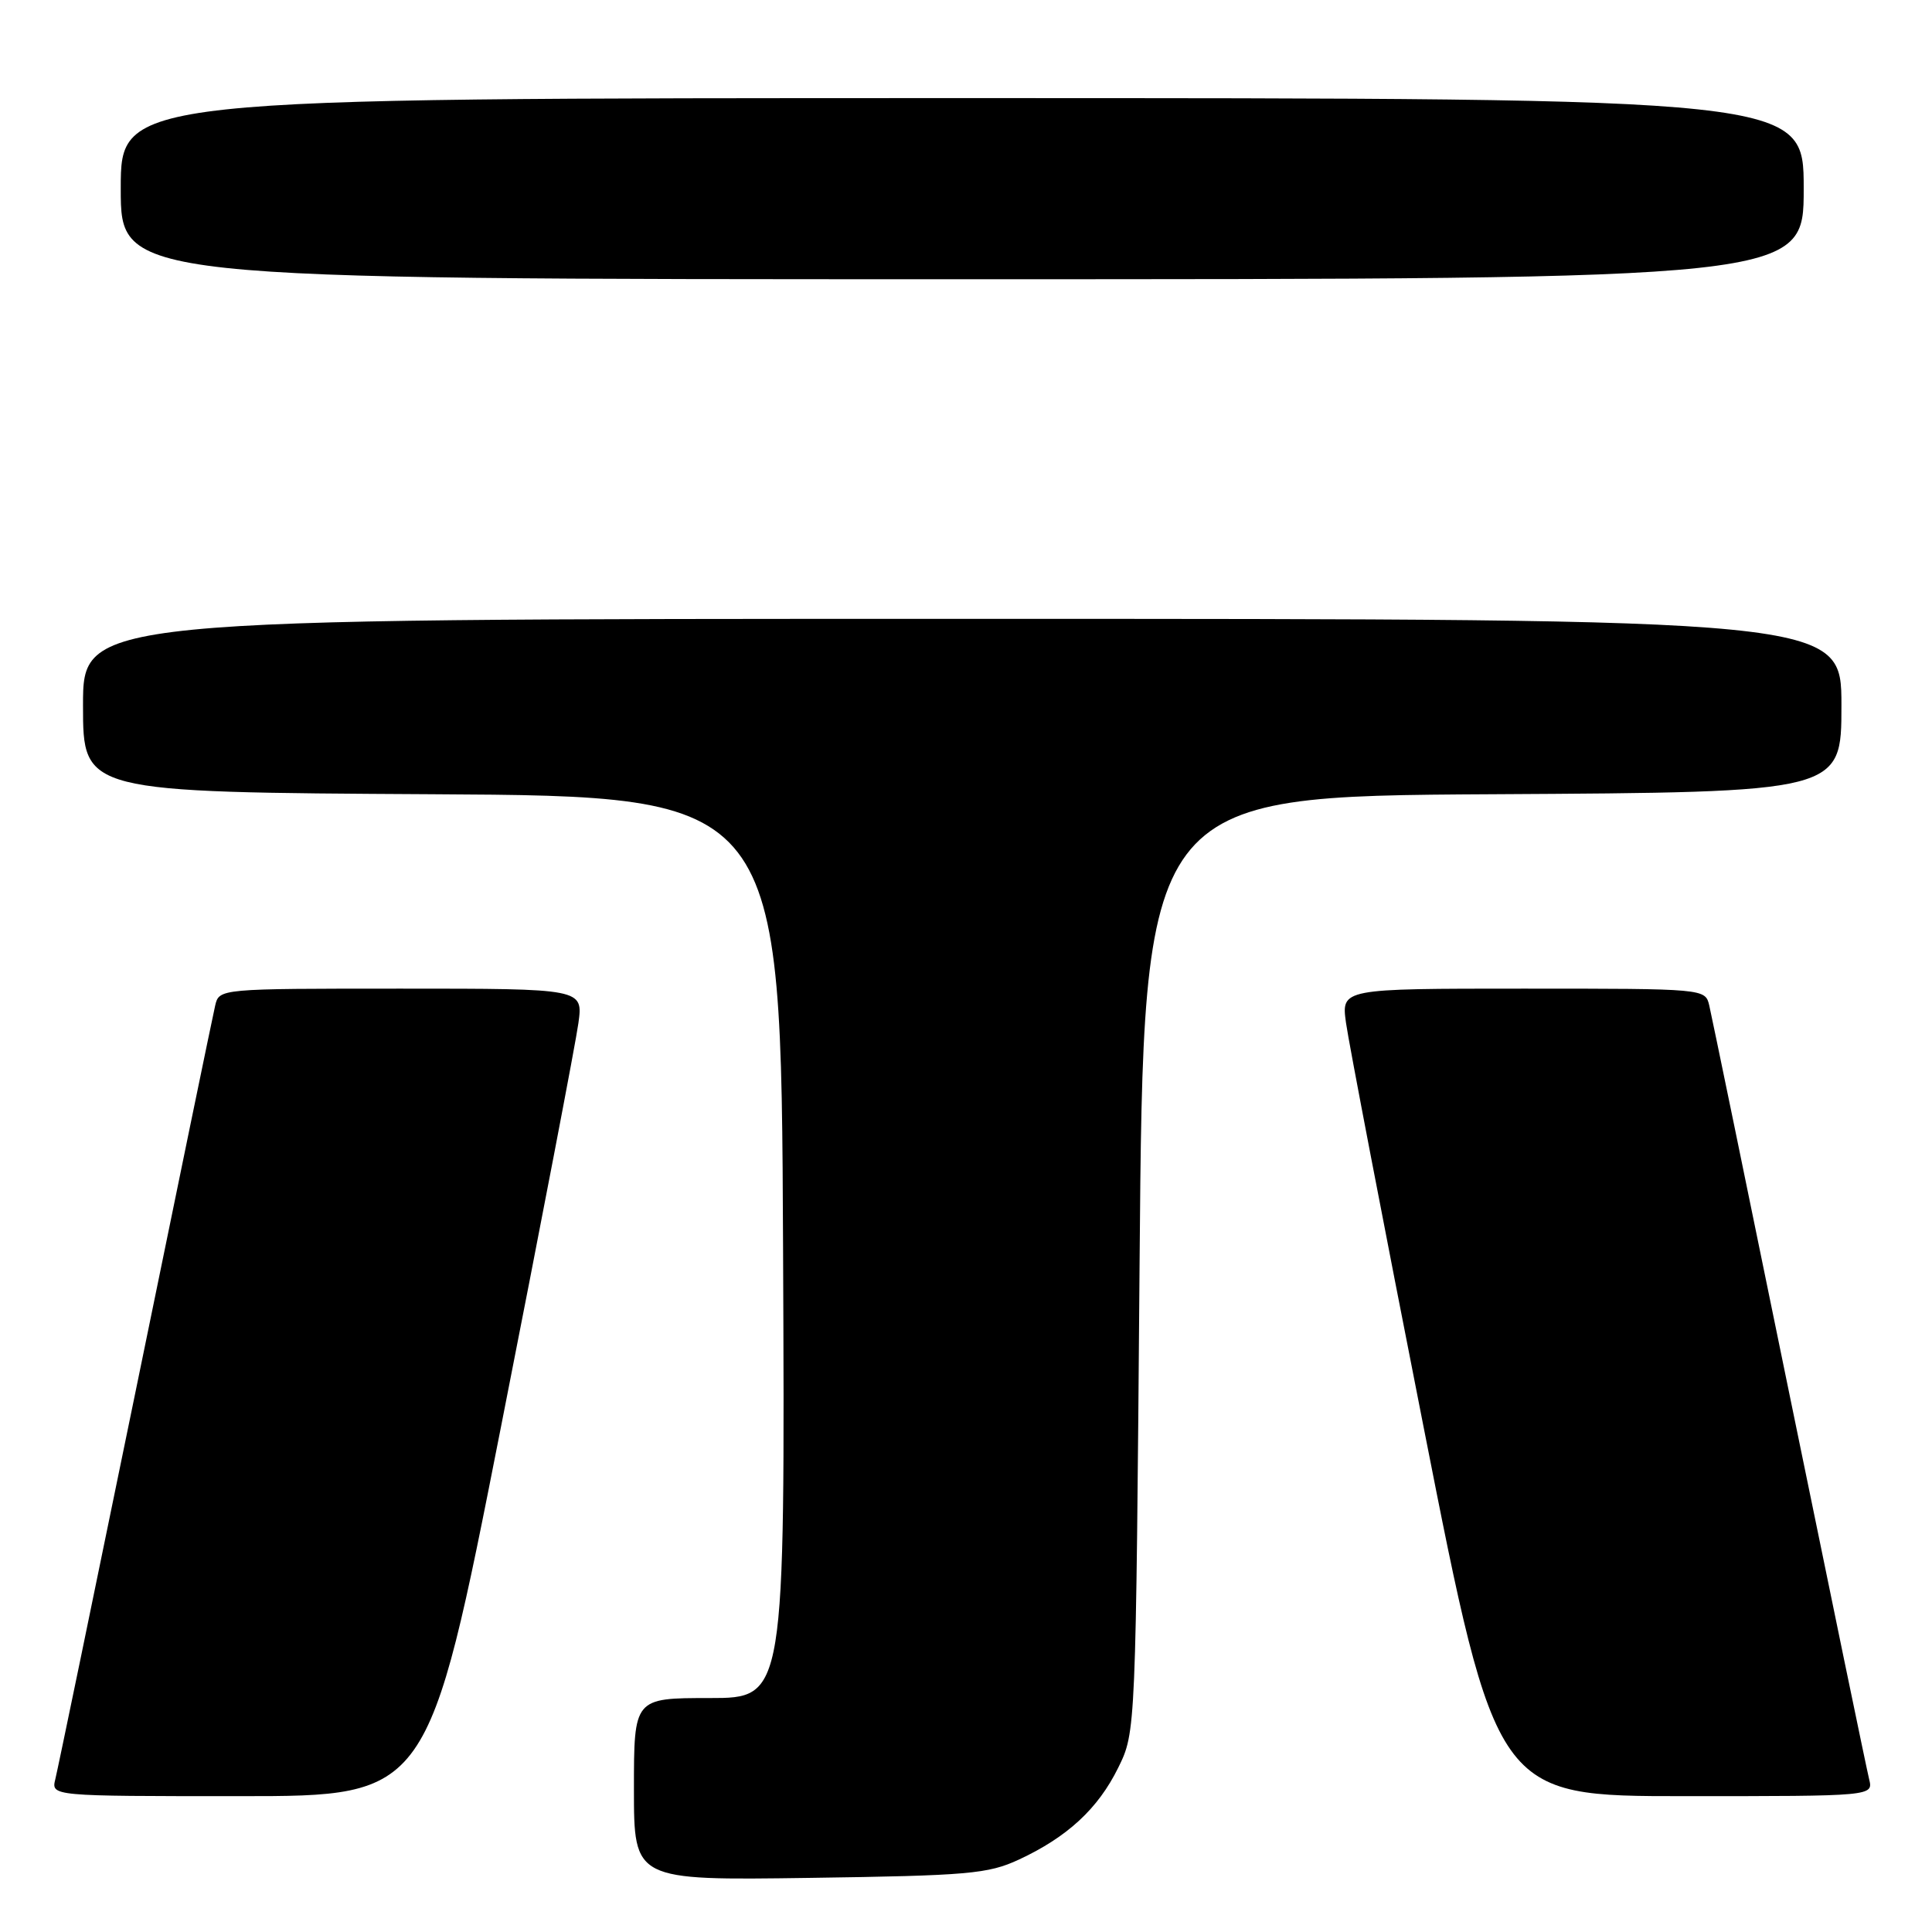 <?xml version="1.0" encoding="UTF-8" standalone="no"?>
<!DOCTYPE svg PUBLIC "-//W3C//DTD SVG 1.1//EN" "http://www.w3.org/Graphics/SVG/1.1/DTD/svg11.dtd" >
<svg xmlns="http://www.w3.org/2000/svg" xmlns:xlink="http://www.w3.org/1999/xlink" version="1.1" viewBox="0 0 256 256">
 <g >
 <path fill="currentColor"
d=" M 135.00 246.41 C 141.43 243.42 145.50 239.66 148.17 234.23 C 150.50 229.50 150.50 229.50 151.00 167.50 C 151.50 105.50 151.50 105.50 197.75 105.24 C 244.00 104.98 244.00 104.98 244.00 93.49 C 244.00 82.00 244.00 82.00 127.50 82.00 C 11.00 82.00 11.00 82.00 11.00 93.49 C 11.00 104.98 11.00 104.98 57.25 105.24 C 103.50 105.50 103.50 105.50 103.76 165.25 C 104.02 225.00 104.02 225.00 94.01 225.00 C 84.00 225.00 84.00 225.00 84.00 237.08 C 84.00 249.16 84.00 249.16 107.25 248.83 C 128.32 248.53 130.92 248.30 135.00 246.41 Z  M 66.38 189.08 C 71.68 162.18 76.30 138.10 76.64 135.58 C 77.27 131.00 77.27 131.00 53.15 131.00 C 29.04 131.00 29.04 131.00 28.51 133.25 C 28.22 134.49 23.46 157.55 17.94 184.50 C 12.41 211.45 7.64 234.51 7.33 235.75 C 6.78 238.00 6.78 238.00 31.77 238.00 C 56.75 238.00 56.75 238.00 66.38 189.08 Z  M 247.67 235.75 C 247.36 234.51 242.59 211.45 237.06 184.50 C 231.54 157.55 226.78 134.49 226.49 133.25 C 225.96 131.00 225.96 131.00 201.85 131.00 C 177.73 131.00 177.73 131.00 178.35 135.52 C 178.69 138.01 183.31 162.08 188.62 189.02 C 198.26 238.00 198.26 238.00 223.24 238.00 C 248.22 238.00 248.22 238.00 247.67 235.75 Z  M 239.00 25.00 C 239.00 13.00 239.00 13.00 127.50 13.00 C 16.00 13.00 16.00 13.00 16.00 25.00 C 16.00 37.00 16.00 37.00 127.50 37.00 C 239.00 37.00 239.00 37.00 239.00 25.00 Z "/>
</g>
</svg>